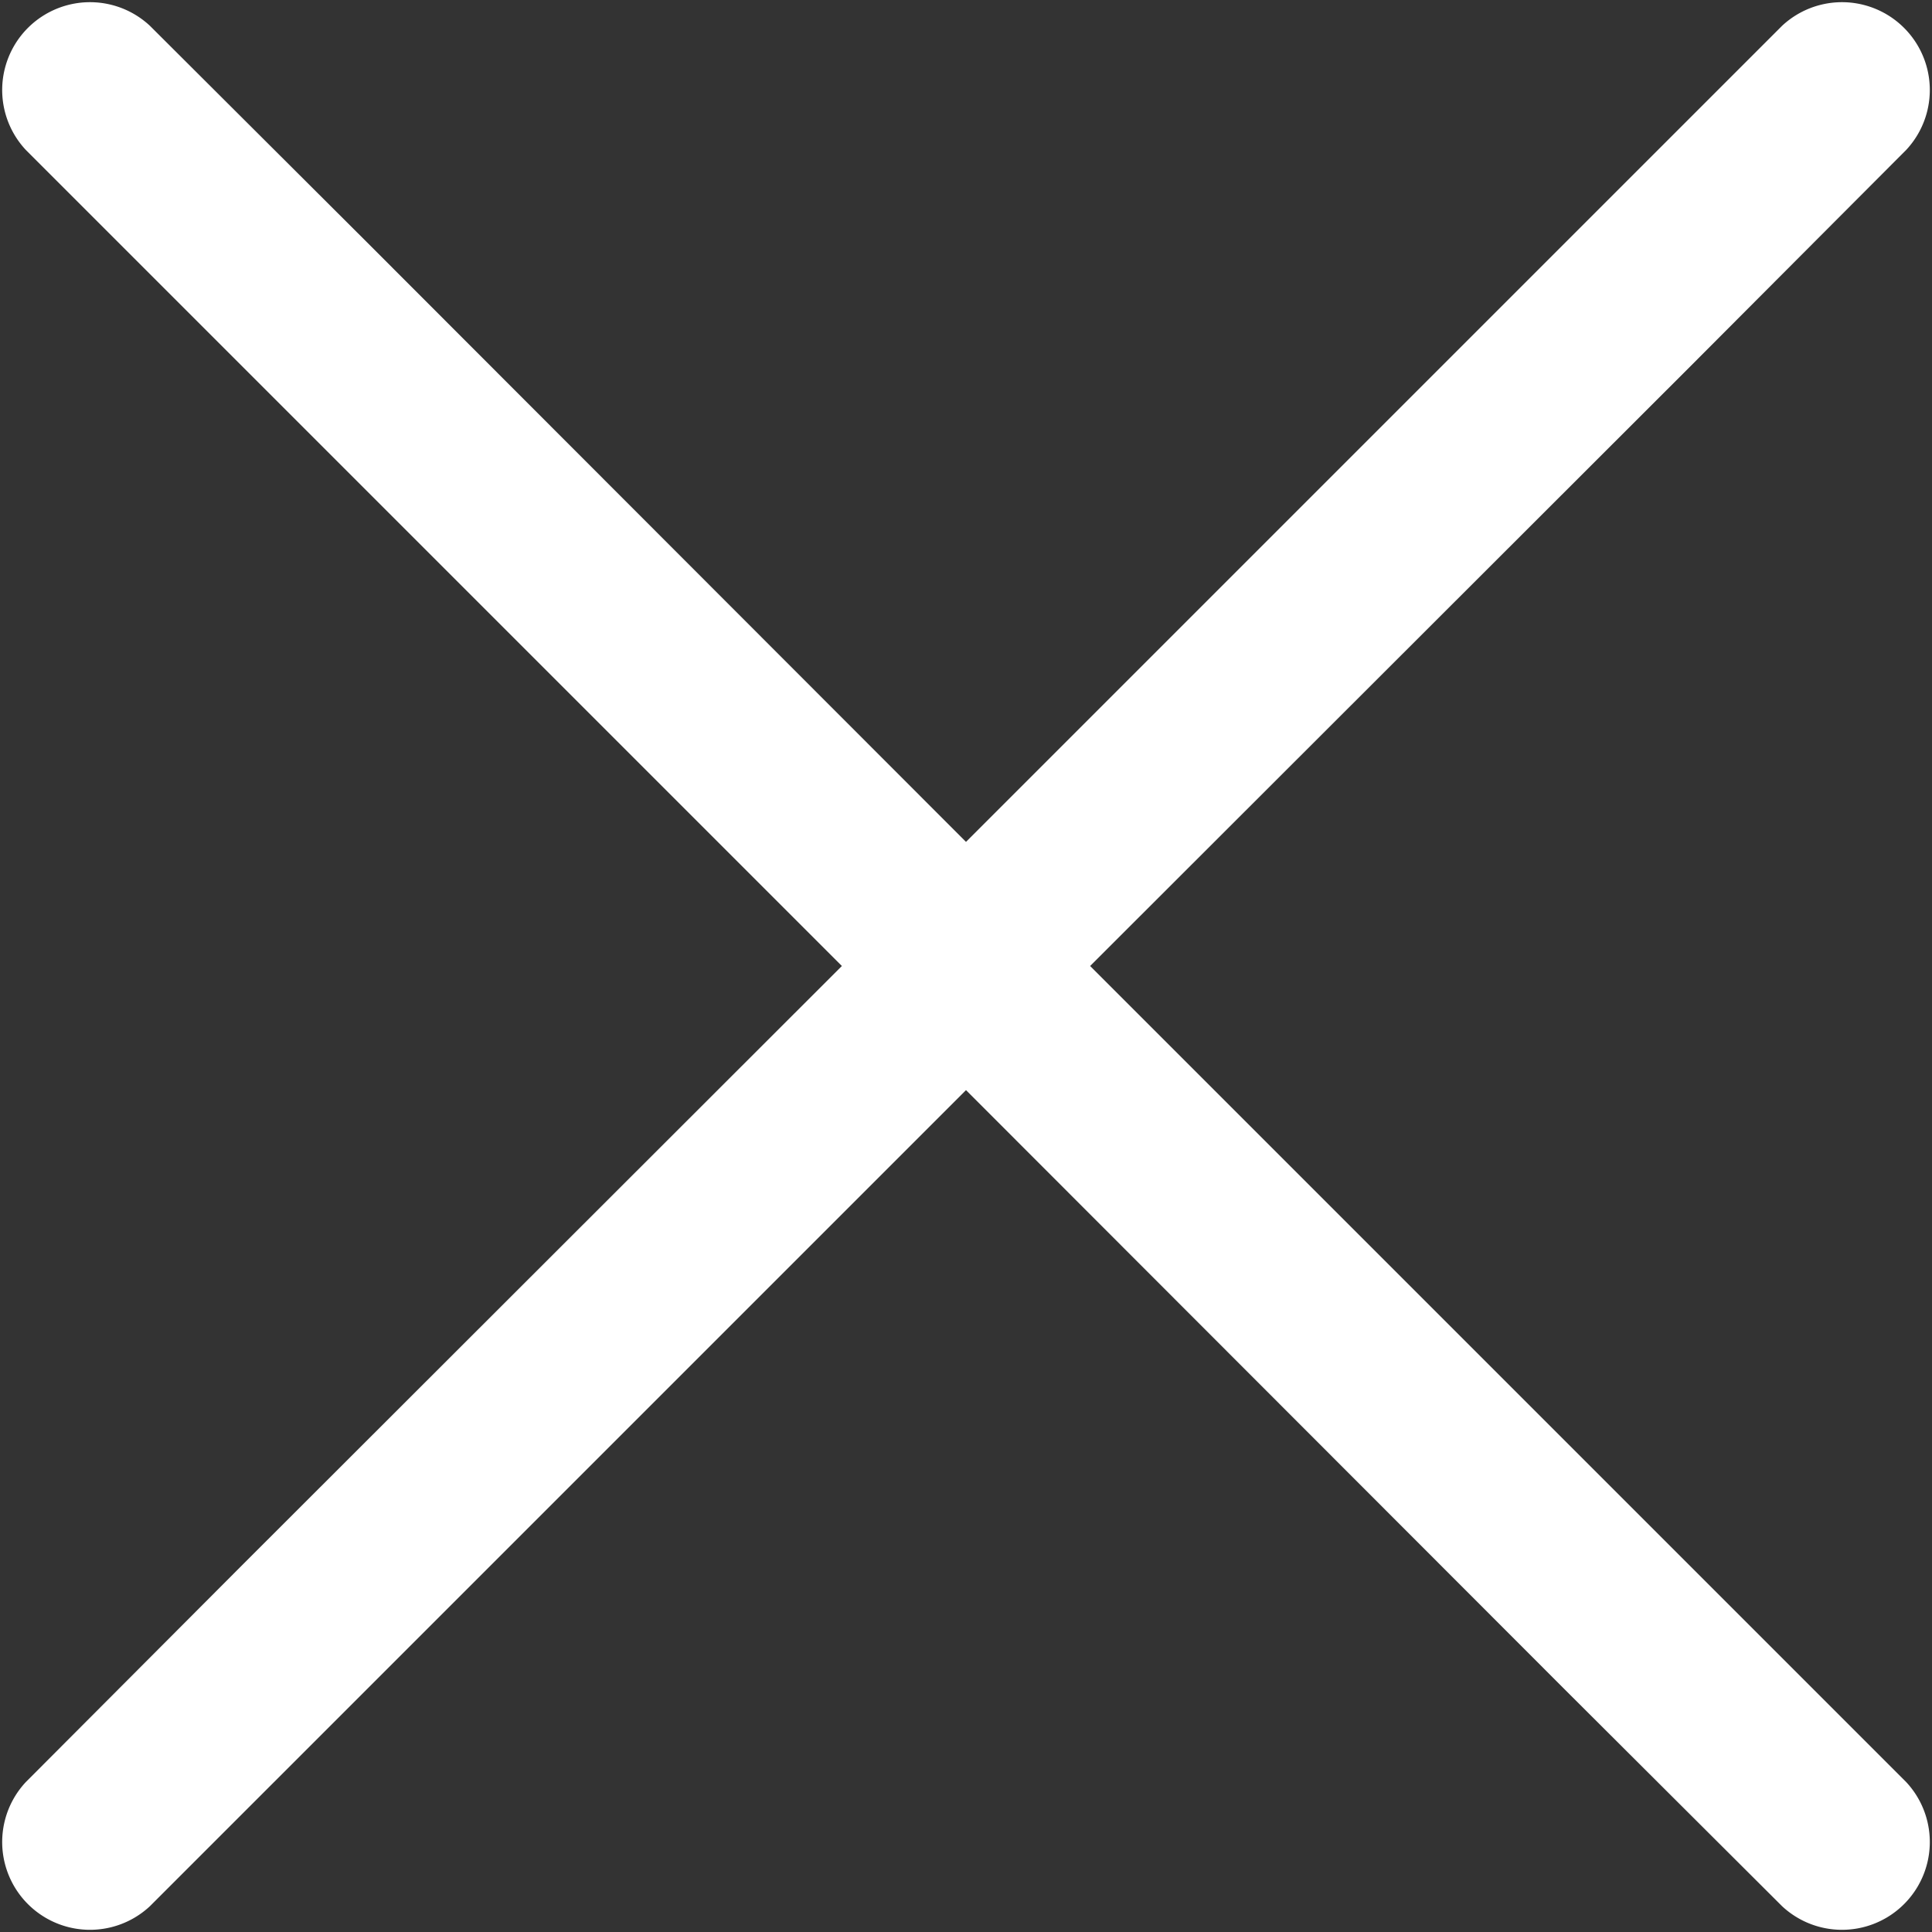 <svg xmlns='http://www.w3.org/2000/svg' viewBox='0 0 33 33'><rect x="0" y="0" width="33" height="33" fill="#333333" stroke="none"/><path d='M32.56 30.44L18.62 16.5 28.86 6.27l3.7-3.71A1.5 1.5 0 0030.44.44L16.5 14.38 6.27 4.14 2.56.44A1.5 1.5 0 00.44 2.56L14.38 16.5 4.14 26.73l-3.7 3.71a1.5 1.5 0 002.12 2.12L16.5 18.62l10.23 10.24 3.71 3.7a1.5 1.5 0 002.12-2.12z' fill='#fff'/></svg>